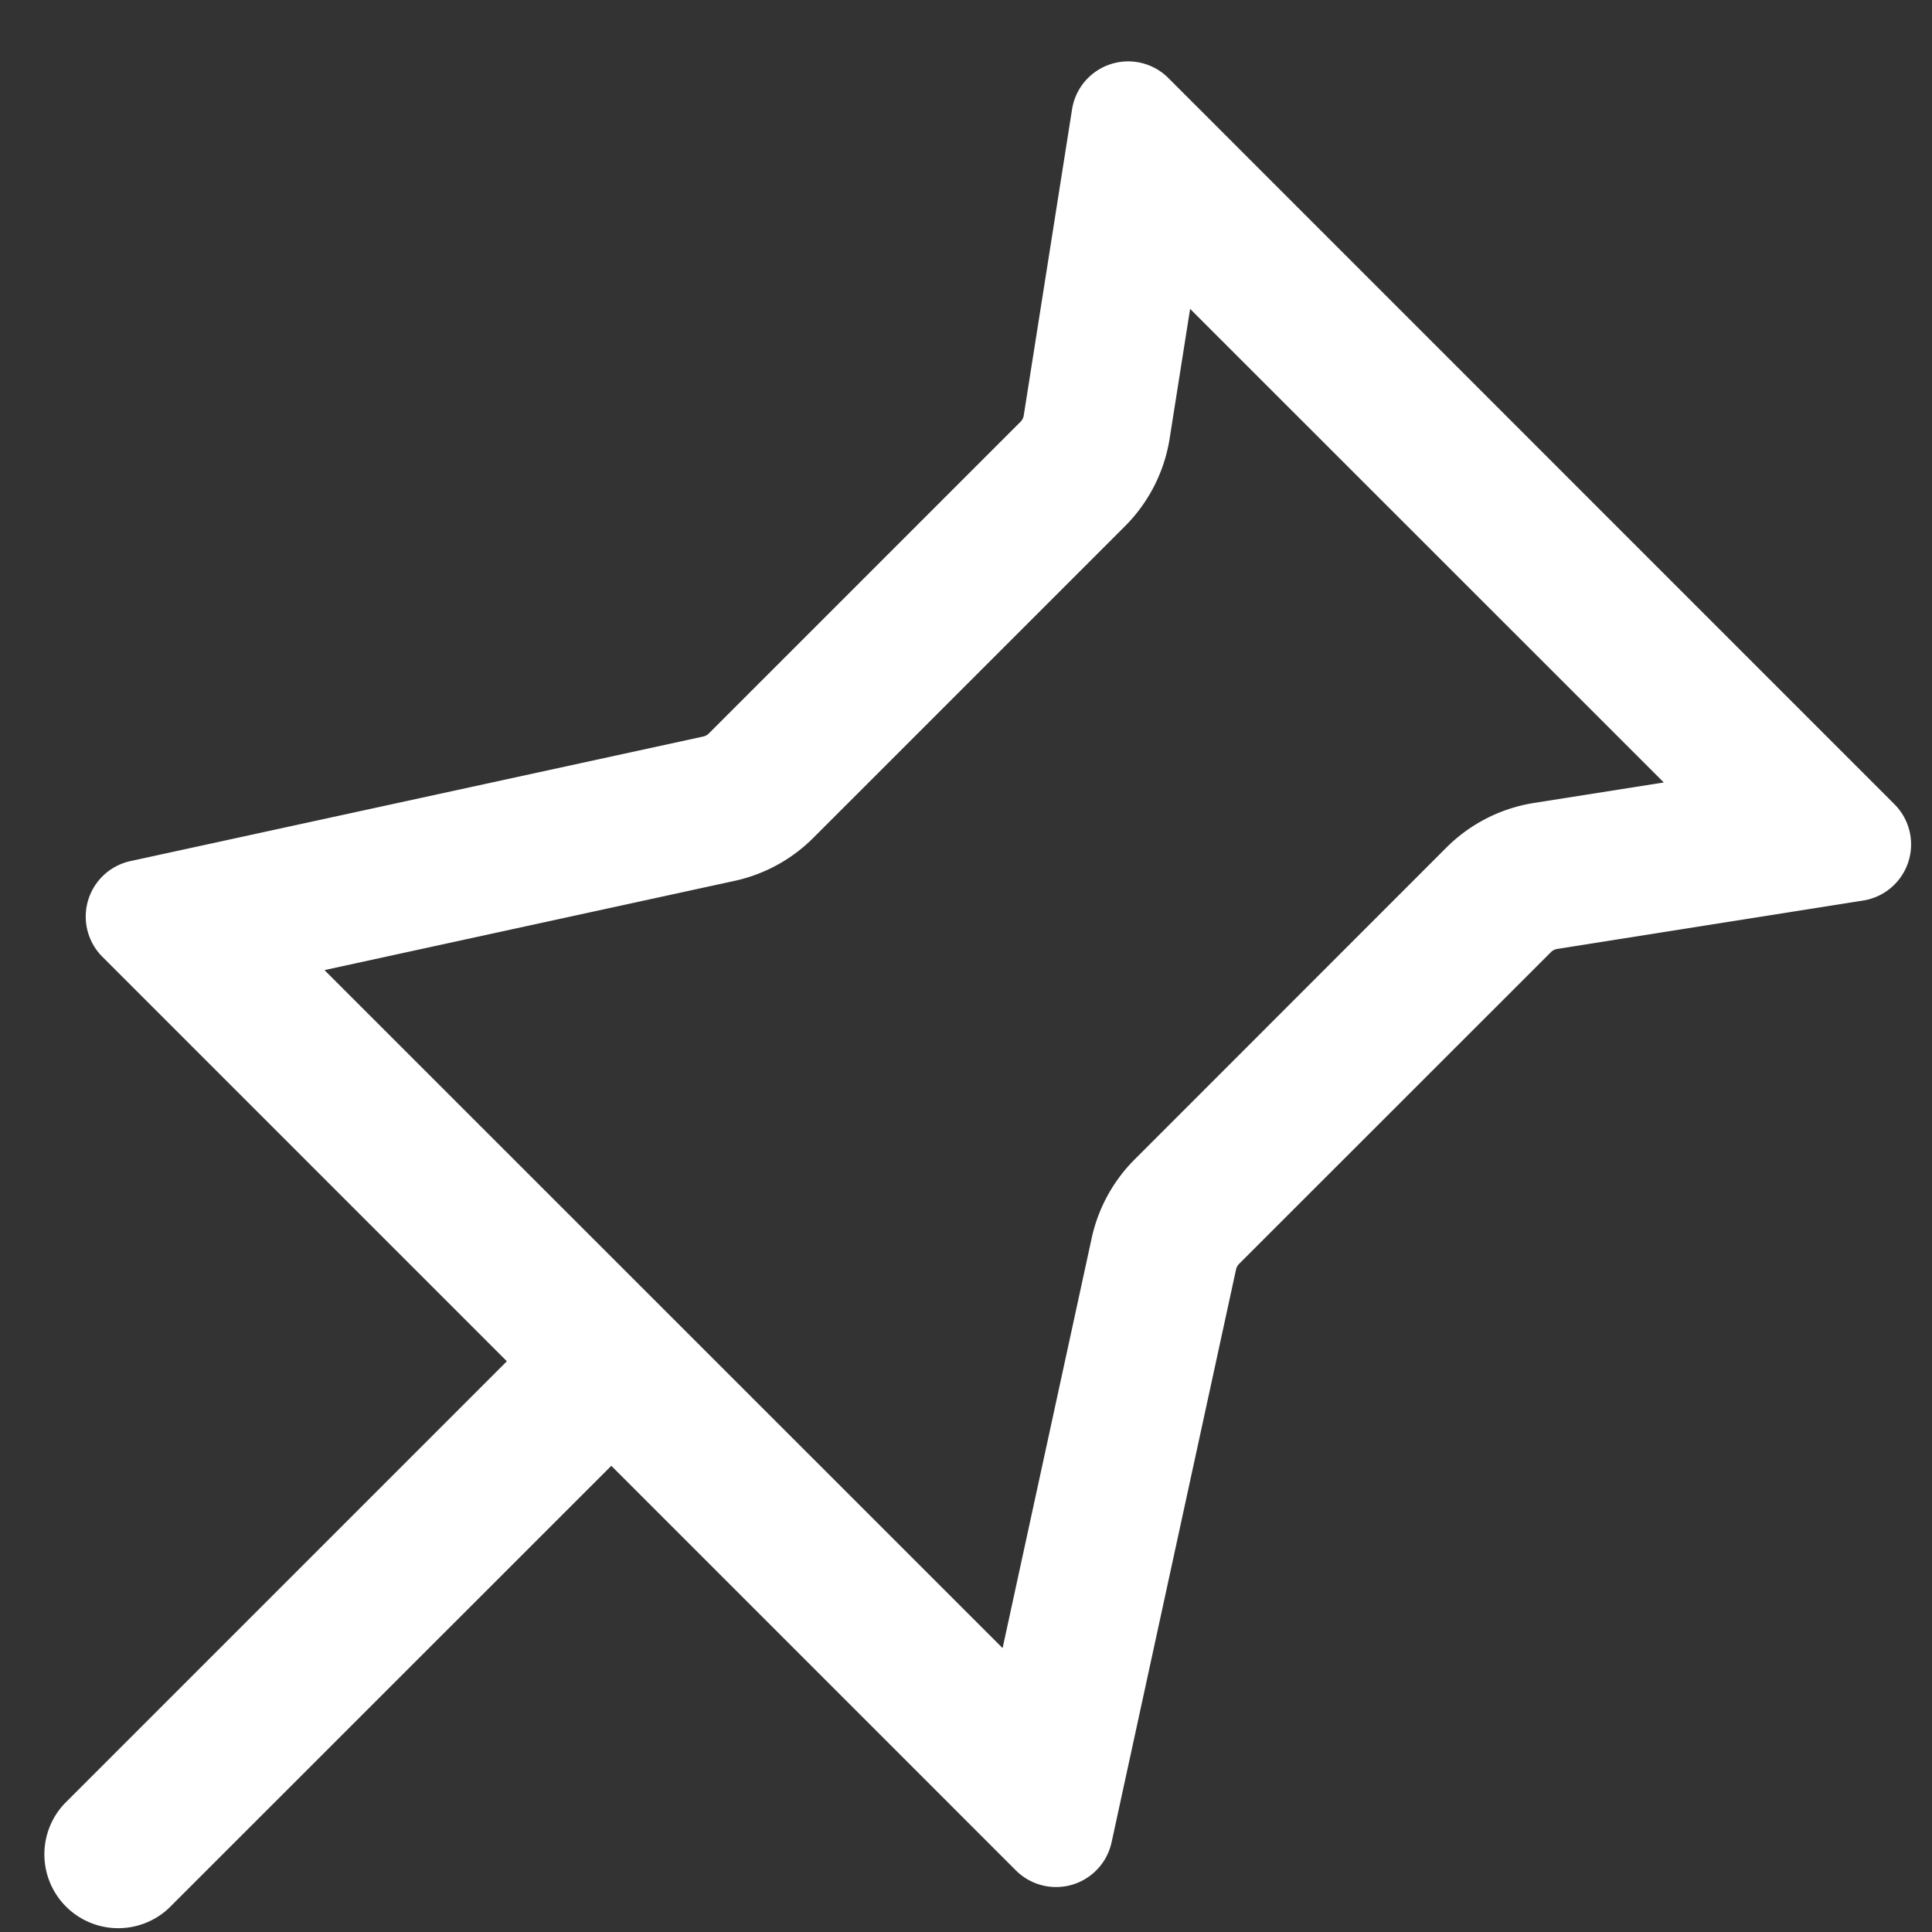 <svg width="17" height="17" viewBox="0 0 17 17" fill="none" xmlns="http://www.w3.org/2000/svg"><rect x="0" y="0" width="17" height="17" fill="#333333" stroke="none"/><path fill-rule="evenodd" clip-rule="evenodd" d="M10.292 3.858l.18-1.14 4.168 4.167-1.14.18a1.4 1.4 0 00-.773.393l-2.743 2.744a1.4 1.4 0 00-.378.692l-.784 3.608-5.967-5.966 3.608-.785a1.4 1.4 0 00.693-.378L9.899 4.63a1.4 1.4 0 00.393-.772zM9.433.963a.5.5 0 01.848-.276l6.389 6.39a.5.5 0 01-.276.847l-2.692.426a.1.1 0 00-.055.028l-2.744 2.743a.1.1 0 00-.027.05l-1.095 5.04a.5.5 0 01-.842.247l-3.56-3.56-3.89 3.889a.65.65 0 01-.918-.92l3.889-3.889L.9 8.418a.5.5 0 01.247-.841l5.04-1.096a.1.1 0 00.05-.027L8.98 3.711a.1.1 0 00.028-.055L9.433.963z" fill="#fff"/></svg>